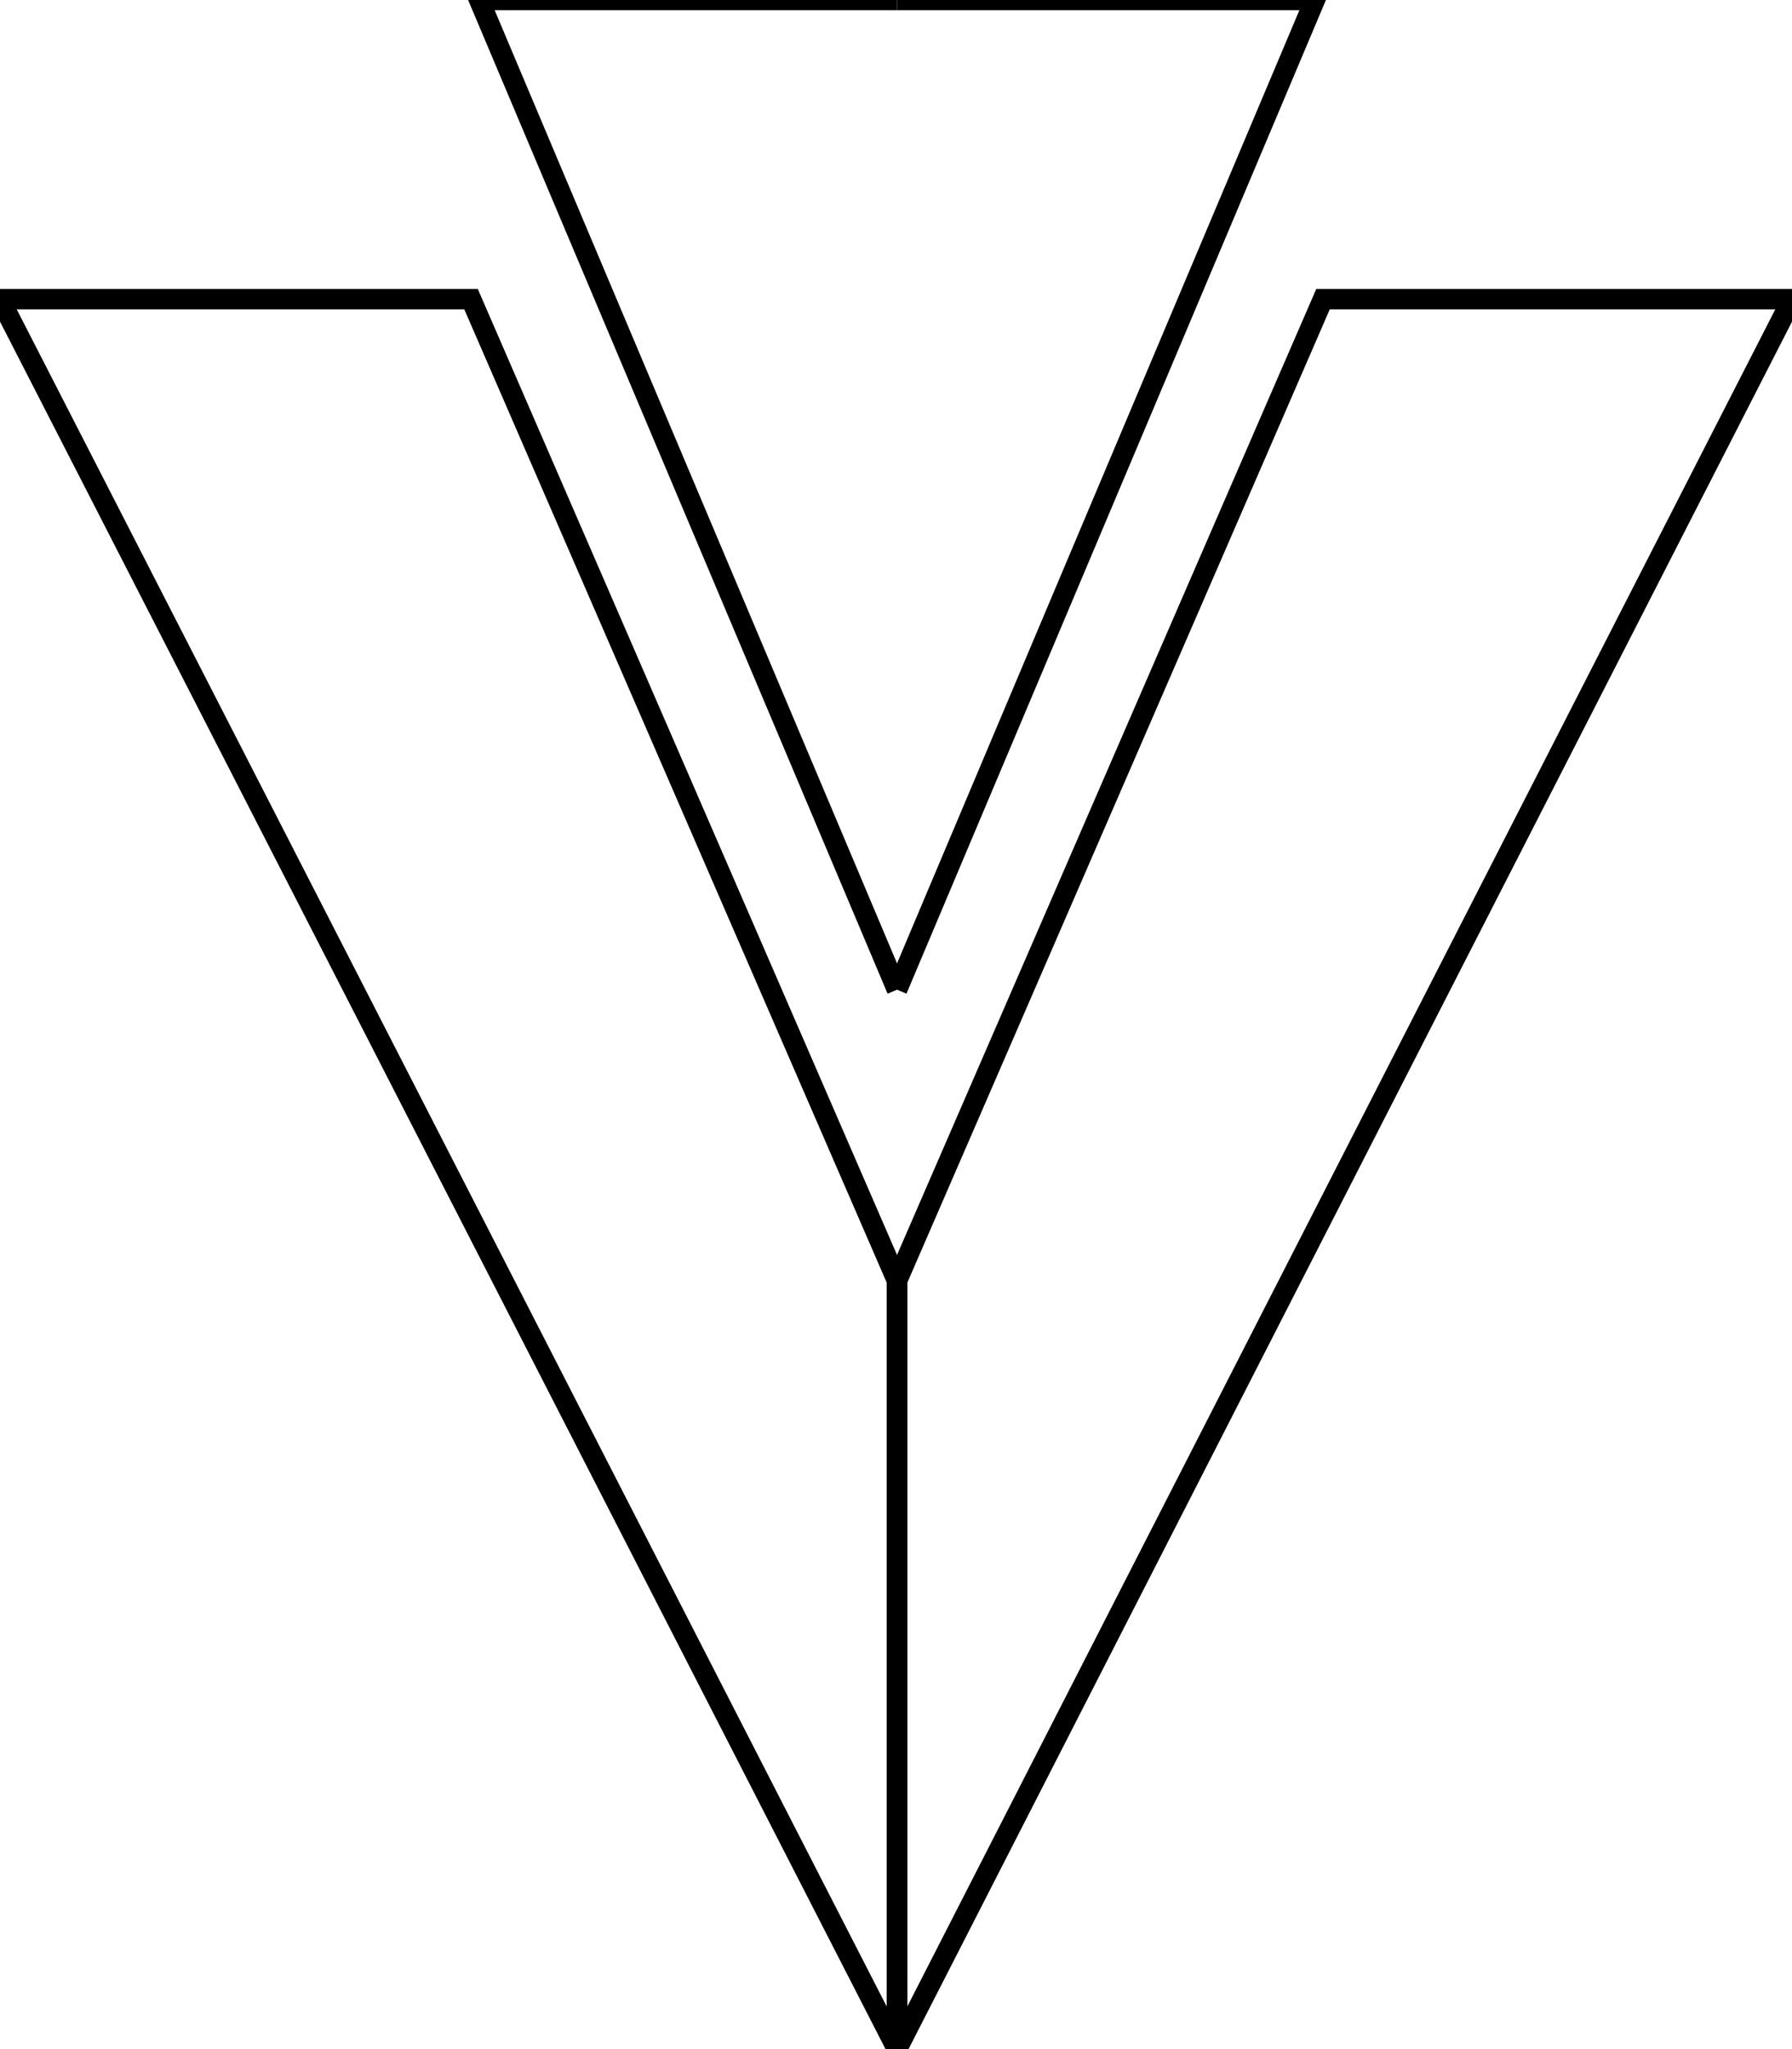 <?xml version="1.0" encoding="utf-8"?>
<!-- Generator: Adobe Illustrator 19.0.0, SVG Export Plug-In . SVG Version: 6.00 Build 0)  -->
<svg version="1.1" id="Layer_1" xmlns="http://www.w3.org/2000/svg" xmlns:xlink="http://www.w3.org/1999/xlink" x="0px" y="0px"
	 width="87.5px" height="100px" viewBox="-304.8 397 87.5 100" style="enable-background:new -304.8 397 87.5 100;"
	 xml:space="preserve">
<style type="text/css">
	.st0{fill:none;stroke:#000000;stroke-miterlimit:10;}
</style>
<title>Artboard 47</title>
<polyline class="st0" points="-261,397 -281.4,397 -261,445.3 "/>
<polygon class="st0" points="-261,459.5 -261,497 -304.8,411.6 -281.8,411.6 "/>
<polyline class="st0" points="-261,397 -240.6,397 -261,445.3 "/>
<polygon class="st0" points="-240.2,411.6 -217.3,411.6 -261,497 -261,459.5 "/>
</svg>
